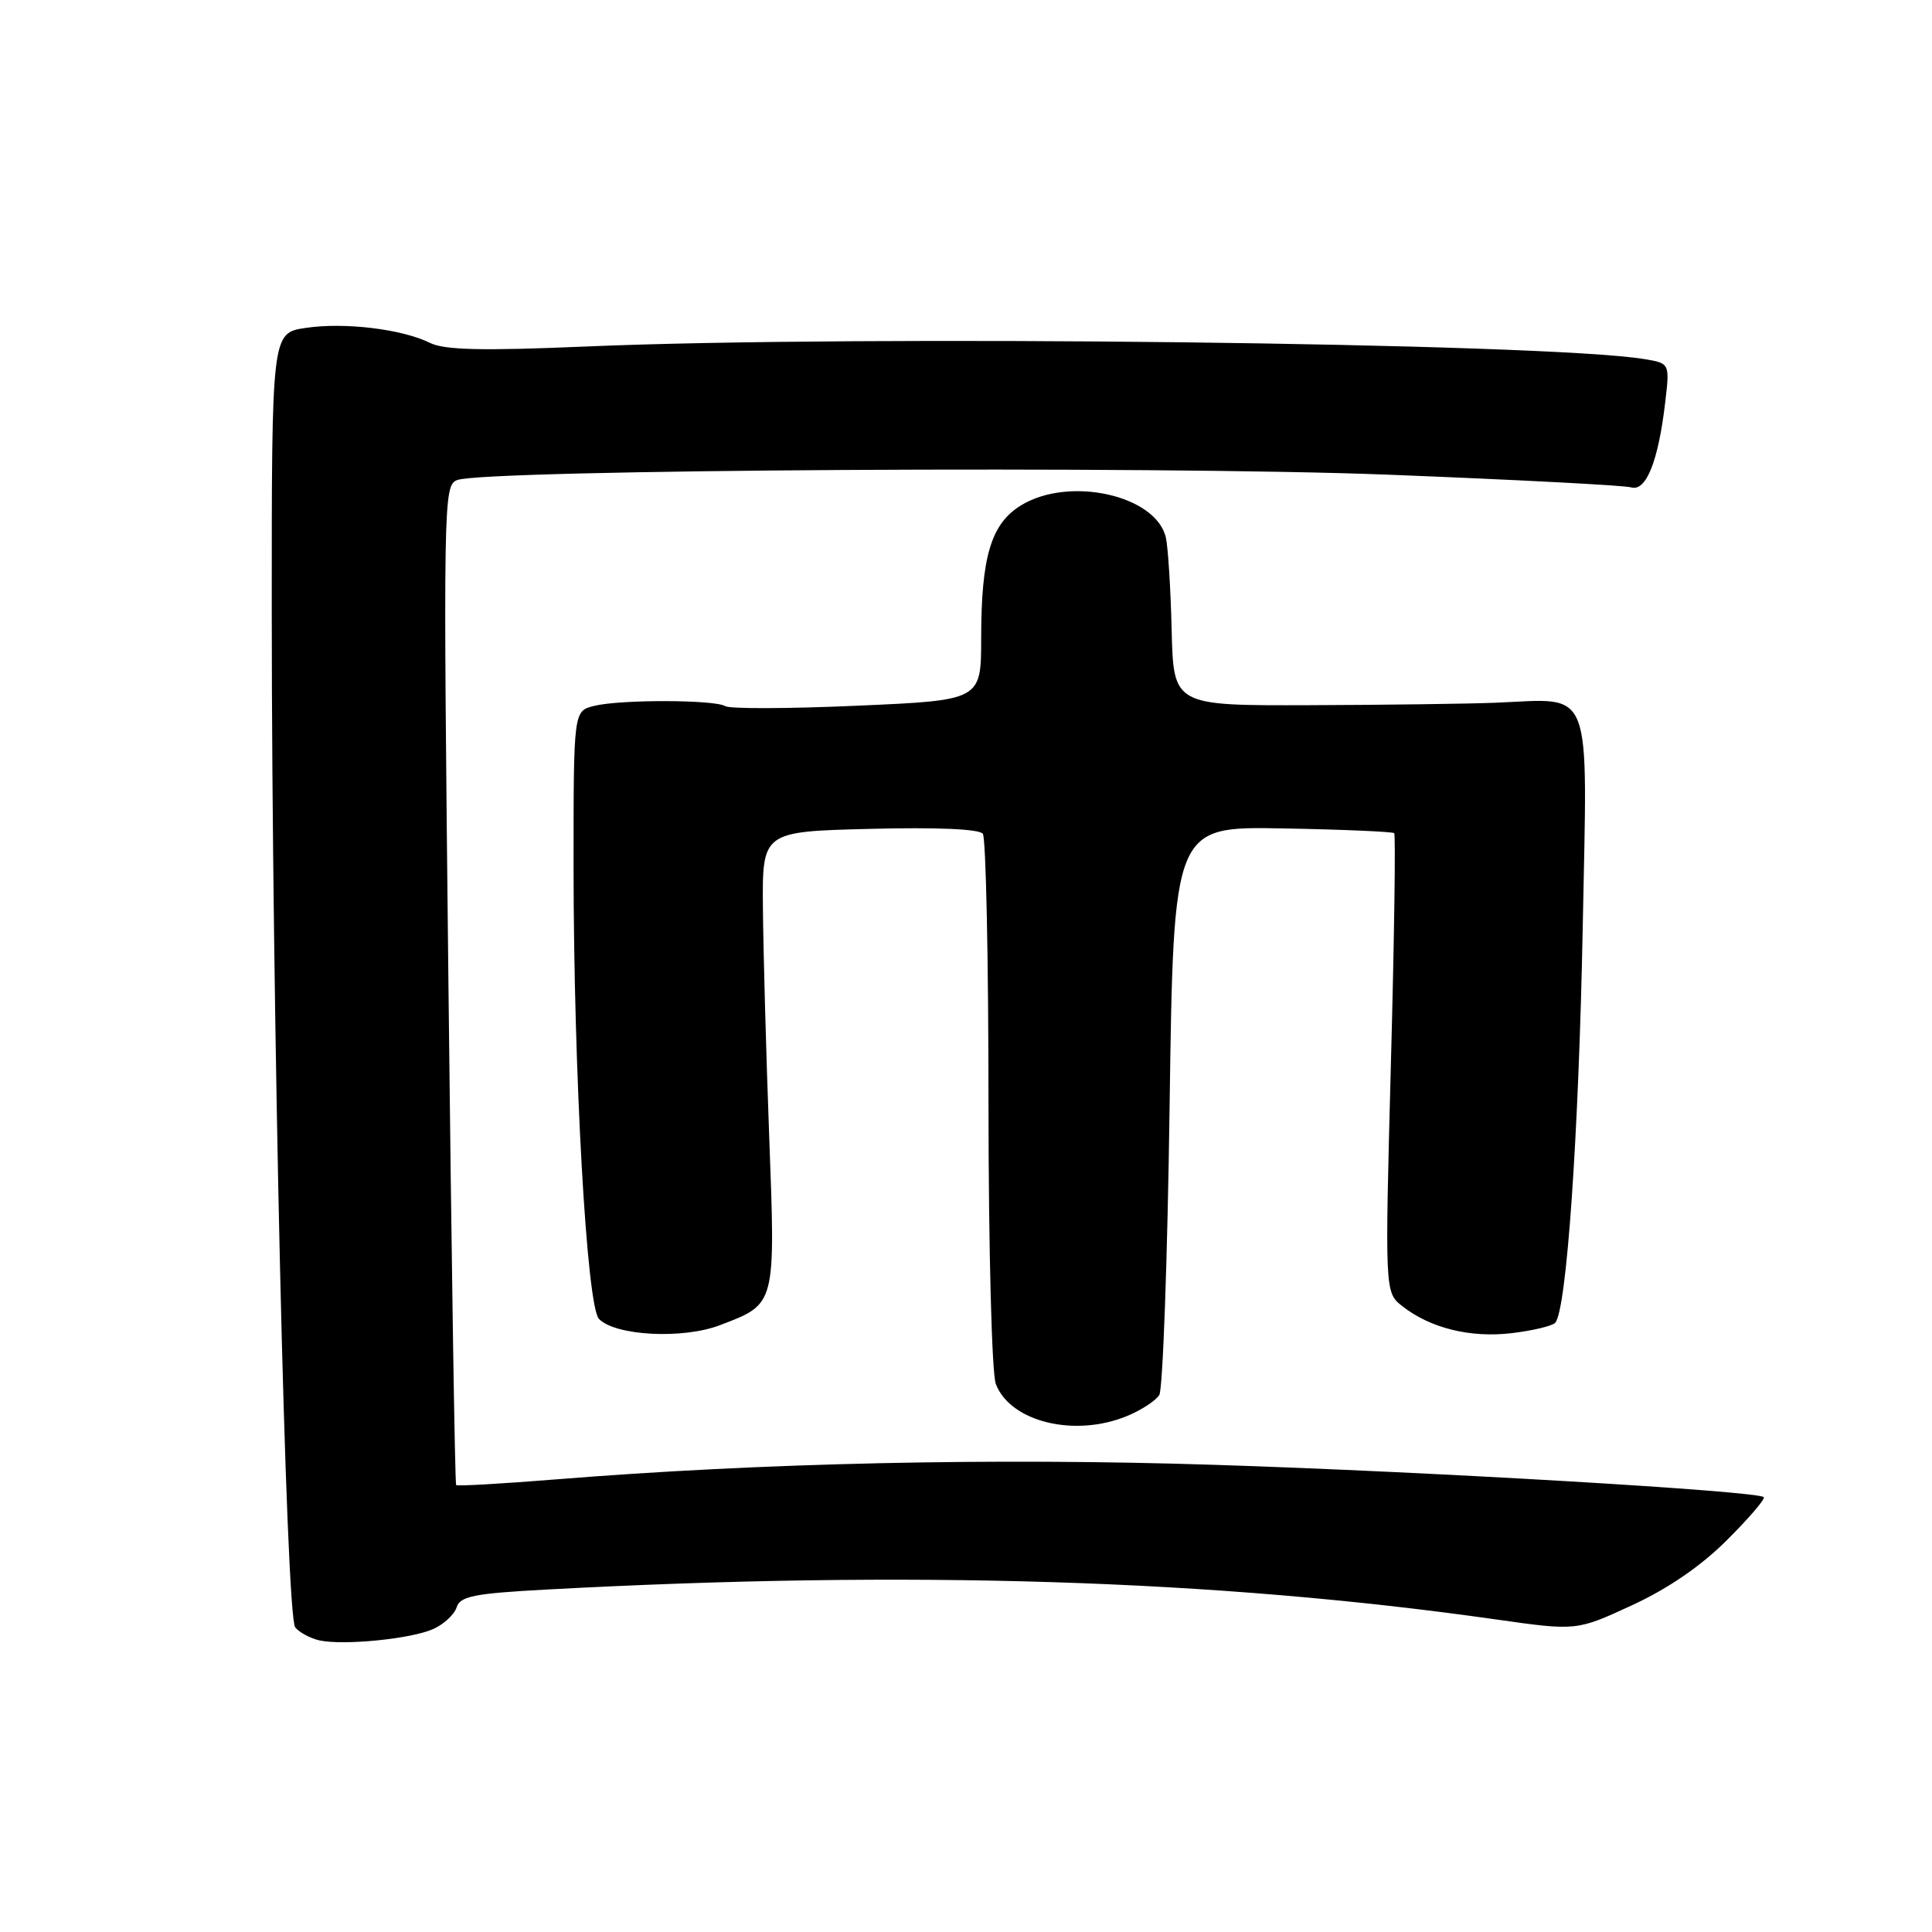 <?xml version="1.0" encoding="UTF-8" standalone="no"?>
<!DOCTYPE svg PUBLIC "-//W3C//DTD SVG 1.1//EN" "http://www.w3.org/Graphics/SVG/1.1/DTD/svg11.dtd" >
<svg xmlns="http://www.w3.org/2000/svg" xmlns:xlink="http://www.w3.org/1999/xlink" version="1.1" viewBox="0 0 256 256">
 <g >
 <path fill="currentColor"
d=" M 57.44 215.84 C 58.83 215.21 60.21 213.92 60.51 212.97 C 60.97 211.51 62.85 211.14 72.28 210.63 C 120.54 208.02 160.98 209.29 198.20 214.58 C 208.90 216.10 208.90 216.10 216.24 212.71 C 221.03 210.50 225.42 207.49 228.85 204.05 C 231.75 201.16 233.94 198.60 233.71 198.38 C 232.90 197.57 189.75 195.02 161.00 194.10 C 131.67 193.15 100.82 193.83 73.62 196.03 C 66.53 196.60 60.60 196.94 60.44 196.78 C 60.28 196.61 59.82 166.75 59.42 130.40 C 58.72 66.22 58.75 64.31 60.58 63.61 C 64.26 62.20 152.84 61.69 184.00 62.90 C 200.78 63.56 215.24 64.31 216.14 64.58 C 218.11 65.16 219.73 61.14 220.64 53.38 C 221.26 48.14 221.26 48.14 217.88 47.58 C 204.83 45.43 114.07 44.35 77.50 45.92 C 63.84 46.50 58.89 46.38 56.99 45.44 C 53.28 43.60 45.63 42.68 40.50 43.45 C 36.00 44.12 36.00 44.12 36.01 81.31 C 36.02 134.24 37.87 214.14 39.12 215.64 C 39.68 216.32 41.13 217.09 42.32 217.36 C 45.54 218.06 54.55 217.16 57.44 215.84 Z  M 149.41 187.60 C 151.25 186.83 153.14 185.60 153.61 184.85 C 154.08 184.11 154.70 166.85 154.98 146.50 C 155.50 109.50 155.50 109.50 169.93 109.77 C 177.87 109.91 184.53 110.20 184.74 110.40 C 184.94 110.61 184.75 124.38 184.30 141.01 C 183.50 171.25 183.50 171.25 185.81 173.07 C 189.52 175.99 194.84 177.30 200.31 176.65 C 203.08 176.32 205.67 175.70 206.07 175.28 C 207.58 173.66 209.19 150.46 209.72 122.89 C 210.34 90.20 211.28 92.60 198.05 93.12 C 194.45 93.26 183.40 93.41 173.50 93.44 C 155.50 93.50 155.50 93.50 155.25 83.50 C 155.12 78.00 154.77 72.47 154.48 71.22 C 153.18 65.62 141.69 63.06 135.31 66.95 C 131.32 69.39 130.01 73.73 130.01 84.64 C 130.00 92.79 130.00 92.79 113.59 93.51 C 104.57 93.91 96.70 93.94 96.11 93.57 C 94.70 92.70 82.15 92.67 78.70 93.54 C 76.00 94.22 76.00 94.22 76.00 114.86 C 76.01 142.27 77.74 173.11 79.37 174.77 C 81.56 177.01 90.48 177.47 95.37 175.60 C 102.85 172.75 102.76 173.09 101.92 150.50 C 101.51 139.50 101.14 125.93 101.09 120.35 C 101.00 110.19 101.00 110.19 115.25 109.83 C 124.16 109.60 129.78 109.85 130.23 110.48 C 130.64 111.04 130.98 127.11 130.98 146.18 C 130.99 165.73 131.42 181.97 131.95 183.38 C 133.88 188.43 142.45 190.51 149.41 187.60 Z "/>
</g>
</svg>
